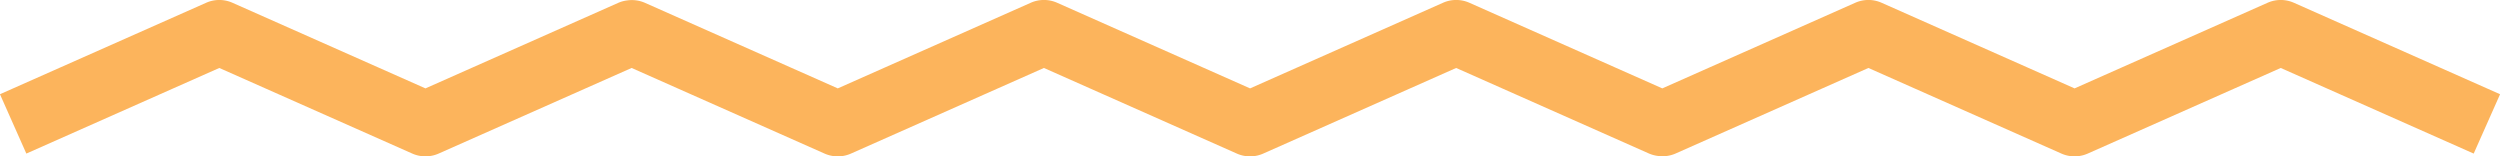 <?xml version="1.0" encoding="UTF-8" standalone="no"?>
<!-- Created with Inkscape (http://www.inkscape.org/) -->

<svg
   width="65mm"
   height="4.066mm"
   viewBox="0 0 65 4.066"
   version="1.1"
   id="svg37054"
   inkscape:version="1.1 (c68e22c387, 2021-05-23)"
   sodipodi:docname="stripe.svg"
   xmlns:inkscape="http://www.inkscape.org/namespaces/inkscape"
   xmlns:sodipodi="http://sodipodi.sourceforge.net/DTD/sodipodi-0.dtd"
   xmlns="http://www.w3.org/2000/svg"
   xmlns:svg="http://www.w3.org/2000/svg">
  <sodipodi:namedview
     id="namedview37056"
     pagecolor="#ffffff"
     bordercolor="#666666"
     borderopacity="1.0"
     inkscape:pageshadow="2"
     inkscape:pageopacity="0.0"
     inkscape:pagecheckerboard="0"
     inkscape:document-units="mm"
     showgrid="false"
     fit-margin-top="0"
     fit-margin-left="0"
     fit-margin-right="0"
     fit-margin-bottom="0"
     inkscape:zoom="4"
     inkscape:cx="134.375"
     inkscape:cy="-48.125"
     inkscape:window-width="2560"
     inkscape:window-height="1377"
     inkscape:window-x="-8"
     inkscape:window-y="-8"
     inkscape:window-maximized="1"
     inkscape:current-layer="layer1" />
  <defs
     id="defs37051" />
  <g
     inkscape:label="Layer 1"
     inkscape:groupmode="layer"
     id="layer1"
     transform="translate(-117.783,-184.763)">
    <path
       id="path35713-8"
       style="color:#000000;fill:#fcb45c;stroke-width:0.996;stroke-linejoin:round;-inkscape-stroke:none;fill-opacity:1"
       d="m 134.089,184.774 a 0.844,0.844 0 0 0 -0.227,0.061 l -5.017,2.226 -5.018,-2.226 a 0.844,0.844 0 0 0 -0.684,0 l -5.361,2.378 0.686,1.543 5.017,-2.226 5.018,2.226 a 0.844,0.844 0 0 0 0.684,0 l 5.018,-2.226 5.017,2.226 a 0.844,0.844 0 0 0 0.686,0 l 5.017,-2.226 5.016,2.226 a 0.844,0.844 0 0 0 0.686,0 l 5.016,-2.226 5.017,2.226 a 0.844,0.844 0 0 0 0.226,0.061 0.844,0.844 0 0 0 0.459,-0.061 l 5.017,-2.226 5.018,2.226 a 0.844,0.844 0 0 0 0.684,0 l 5.018,-2.226 5.017,2.226 0.686,-1.543 -5.361,-2.378 a 0.844,0.844 0 0 0 -0.684,0 l -5.018,2.226 -5.017,-2.226 a 0.844,0.844 0 0 0 -0.686,0 l -5.016,2.226 -5.016,-2.226 a 0.844,0.844 0 0 0 -0.686,0 l -5.016,2.226 h -6.1e-4 l -5.016,-2.226 a 0.844,0.844 0 0 0 -0.686,0 l -5.017,2.226 -5.017,-2.226 a 0.844,0.844 0 0 0 -0.459,-0.061 z" />
  </g>
</svg>
